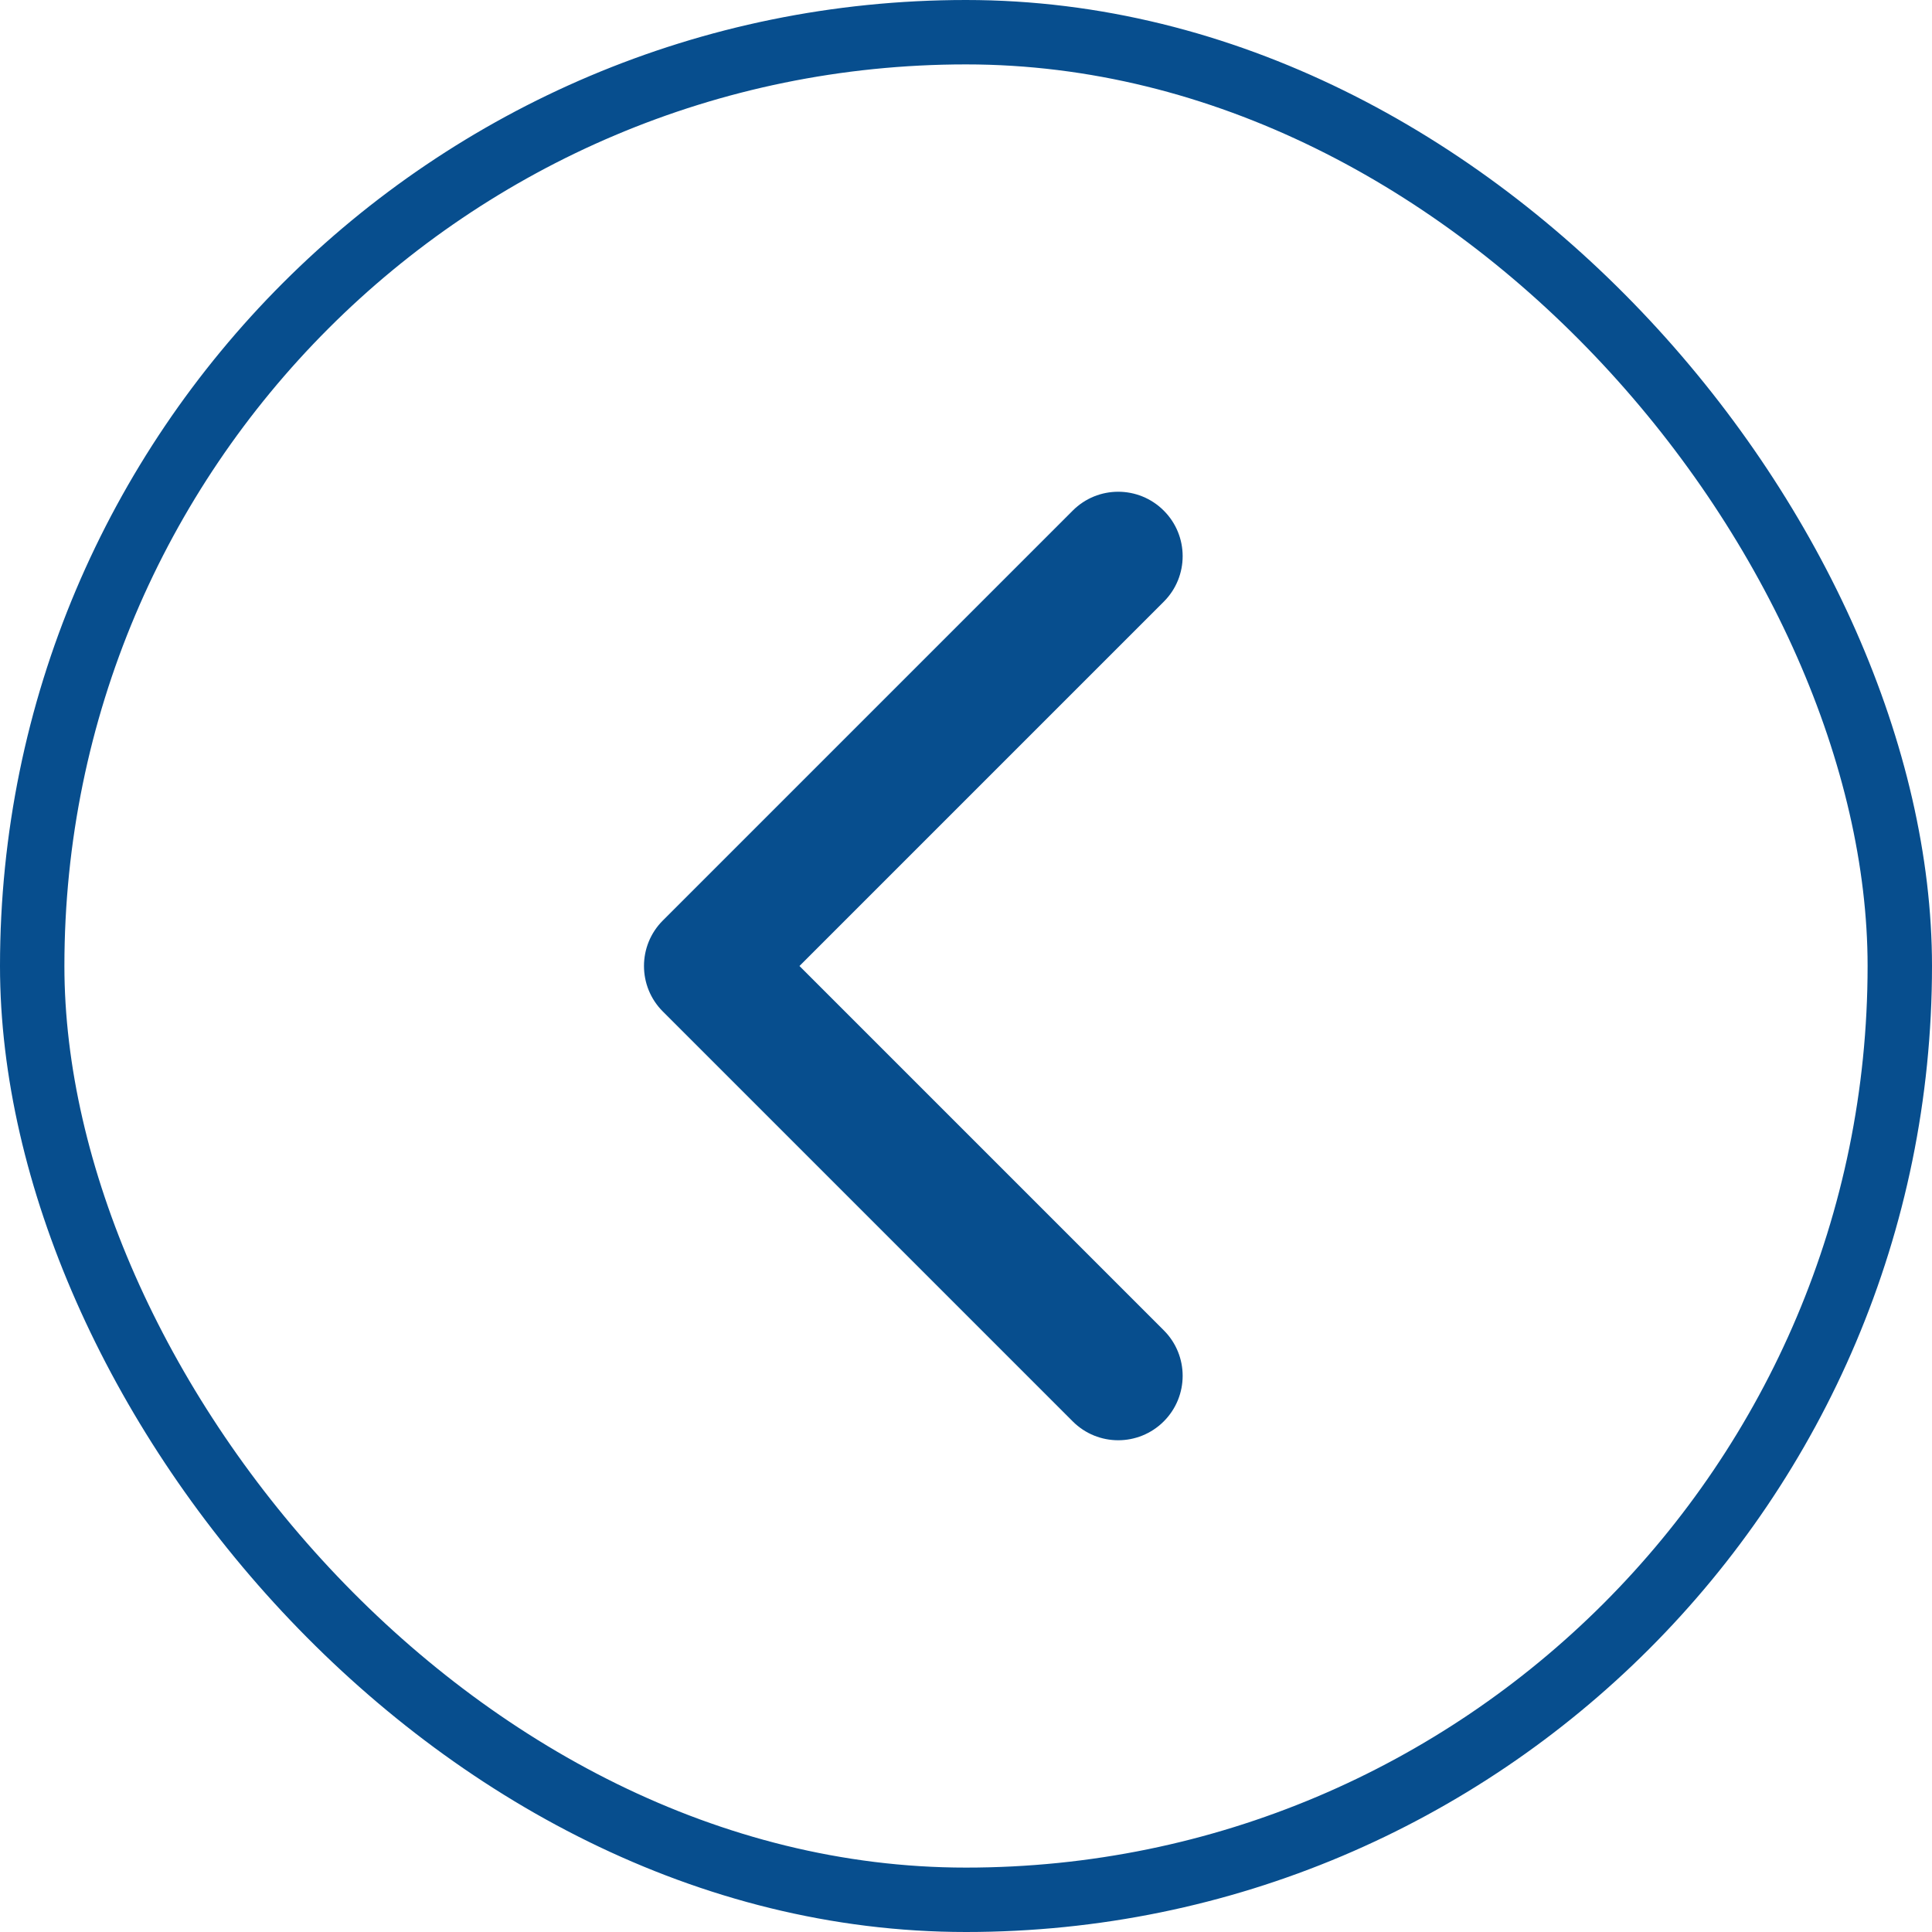 <svg width="30" height="30" viewBox="0 0 30 30" fill="none" xmlns="http://www.w3.org/2000/svg">
<rect x="0.5" y="0.5" width="29" height="29" rx="14.5" stroke="#074E8E"/>
<path d="M10.293 14.293C9.902 14.683 9.902 15.317 10.293 15.707L16.657 22.071C17.047 22.462 17.68 22.462 18.071 22.071C18.462 21.68 18.462 21.047 18.071 20.657L12.414 15L18.071 9.343C18.462 8.953 18.462 8.319 18.071 7.929C17.68 7.538 17.047 7.538 16.657 7.929L10.293 14.293ZM12 14H11V16H12V14Z" fill="#074E8E"/>
</svg>
